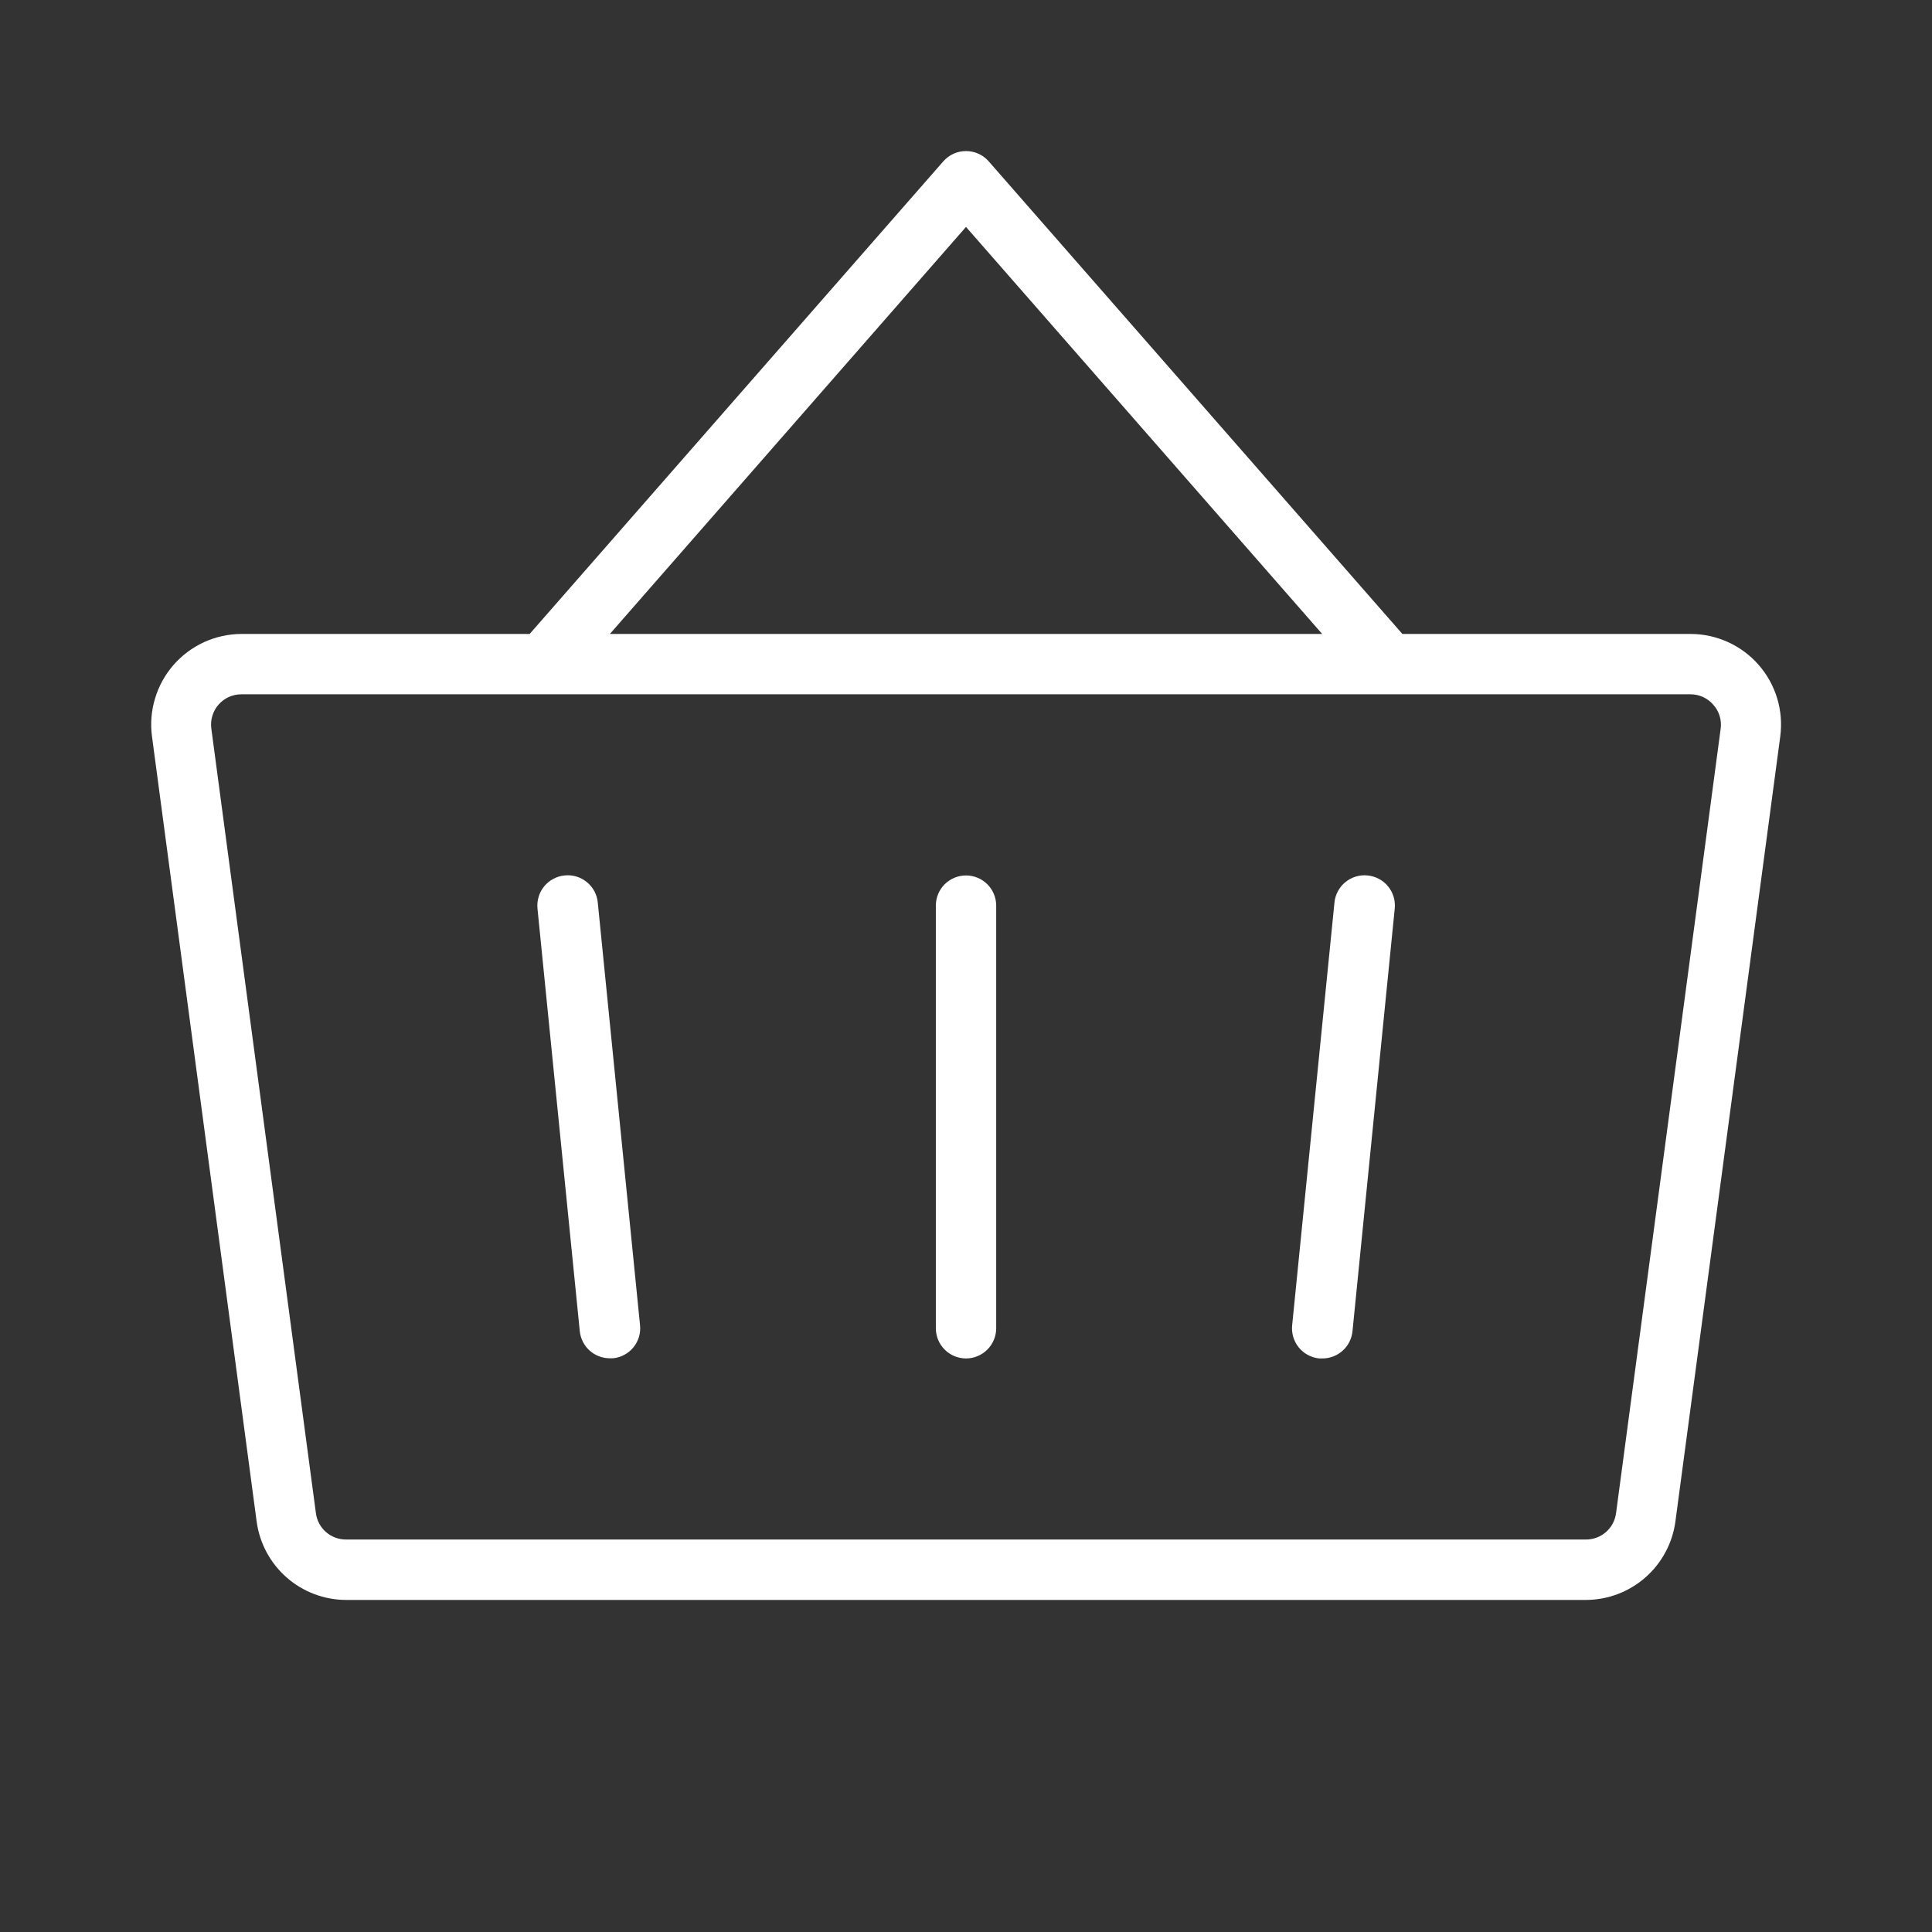 <svg width="46" height="46" viewBox="0 0 46 46" fill="none" xmlns="http://www.w3.org/2000/svg">
<rect x="0" y="0" width="46" height="46" fill="#333333" stroke="none"/>
<path d="M23.719 21.563V31.625C23.719 31.816 23.643 31.998 23.508 32.133C23.374 32.268 23.191 32.344 23 32.344C22.81 32.344 22.627 32.268 22.492 32.133C22.357 31.998 22.282 31.816 22.282 31.625V21.563C22.282 21.372 22.357 21.189 22.492 21.054C22.627 20.92 22.81 20.844 23 20.844C23.191 20.844 23.374 20.92 23.508 21.054C23.643 21.189 23.719 21.372 23.719 21.563ZM42.387 17.536L39.891 36.223C39.822 36.74 39.568 37.215 39.175 37.559C38.783 37.903 38.28 38.093 37.758 38.094H8.242C7.721 38.093 7.217 37.903 6.825 37.559C6.433 37.215 6.179 36.74 6.11 36.223L3.619 17.536C3.578 17.232 3.603 16.922 3.692 16.629C3.78 16.335 3.93 16.063 4.132 15.832C4.333 15.601 4.582 15.416 4.861 15.288C5.14 15.161 5.443 15.095 5.75 15.094H12.611L22.461 3.84C22.529 3.764 22.611 3.702 22.704 3.66C22.797 3.618 22.898 3.597 23 3.597C23.102 3.597 23.203 3.618 23.296 3.66C23.389 3.702 23.472 3.764 23.539 3.84L33.39 15.094H40.25C40.557 15.094 40.861 15.16 41.141 15.287C41.421 15.414 41.67 15.599 41.872 15.83C42.075 16.061 42.225 16.333 42.314 16.627C42.403 16.922 42.427 17.231 42.387 17.536ZM14.521 15.094H31.48L23 5.403L14.521 15.094ZM40.789 16.776C40.722 16.698 40.639 16.637 40.547 16.595C40.453 16.552 40.352 16.531 40.25 16.531H5.75C5.647 16.53 5.546 16.552 5.452 16.593C5.358 16.635 5.274 16.697 5.206 16.774C5.138 16.851 5.087 16.941 5.057 17.04C5.027 17.138 5.018 17.242 5.031 17.343L7.522 36.031C7.545 36.205 7.631 36.364 7.763 36.479C7.896 36.594 8.065 36.656 8.241 36.655H37.758C37.933 36.656 38.103 36.594 38.235 36.479C38.368 36.364 38.453 36.205 38.477 36.031L40.969 17.345C40.982 17.243 40.973 17.139 40.942 17.041C40.911 16.942 40.859 16.852 40.789 16.776ZM32.56 20.844C32.466 20.834 32.371 20.844 32.28 20.871C32.19 20.898 32.106 20.943 32.033 21.003C31.96 21.062 31.899 21.136 31.855 21.219C31.81 21.302 31.782 21.393 31.773 21.487L30.766 31.55C30.756 31.644 30.764 31.74 30.791 31.831C30.818 31.922 30.862 32.007 30.922 32.081C30.982 32.155 31.056 32.216 31.14 32.261C31.223 32.306 31.315 32.334 31.41 32.344H31.483C31.662 32.345 31.835 32.279 31.968 32.159C32.101 32.04 32.184 31.875 32.202 31.697L33.208 21.634C33.218 21.54 33.209 21.444 33.182 21.353C33.155 21.262 33.109 21.177 33.049 21.104C32.989 21.03 32.914 20.969 32.83 20.925C32.746 20.88 32.654 20.853 32.56 20.844ZM13.441 20.844C13.347 20.853 13.256 20.881 13.173 20.926C13.089 20.97 13.016 21.031 12.956 21.104C12.896 21.177 12.852 21.261 12.825 21.352C12.797 21.442 12.788 21.537 12.797 21.631L13.804 31.693C13.822 31.871 13.905 32.036 14.038 32.156C14.171 32.275 14.344 32.341 14.523 32.34H14.596C14.69 32.331 14.781 32.303 14.864 32.258C14.948 32.214 15.021 32.153 15.081 32.08C15.141 32.007 15.185 31.923 15.213 31.832C15.24 31.742 15.249 31.647 15.239 31.553L14.233 21.491C14.224 21.396 14.197 21.304 14.152 21.22C14.107 21.136 14.046 21.062 13.972 21.002C13.899 20.942 13.814 20.897 13.722 20.869C13.631 20.842 13.535 20.834 13.441 20.844Z" fill="white"/>
</svg>
